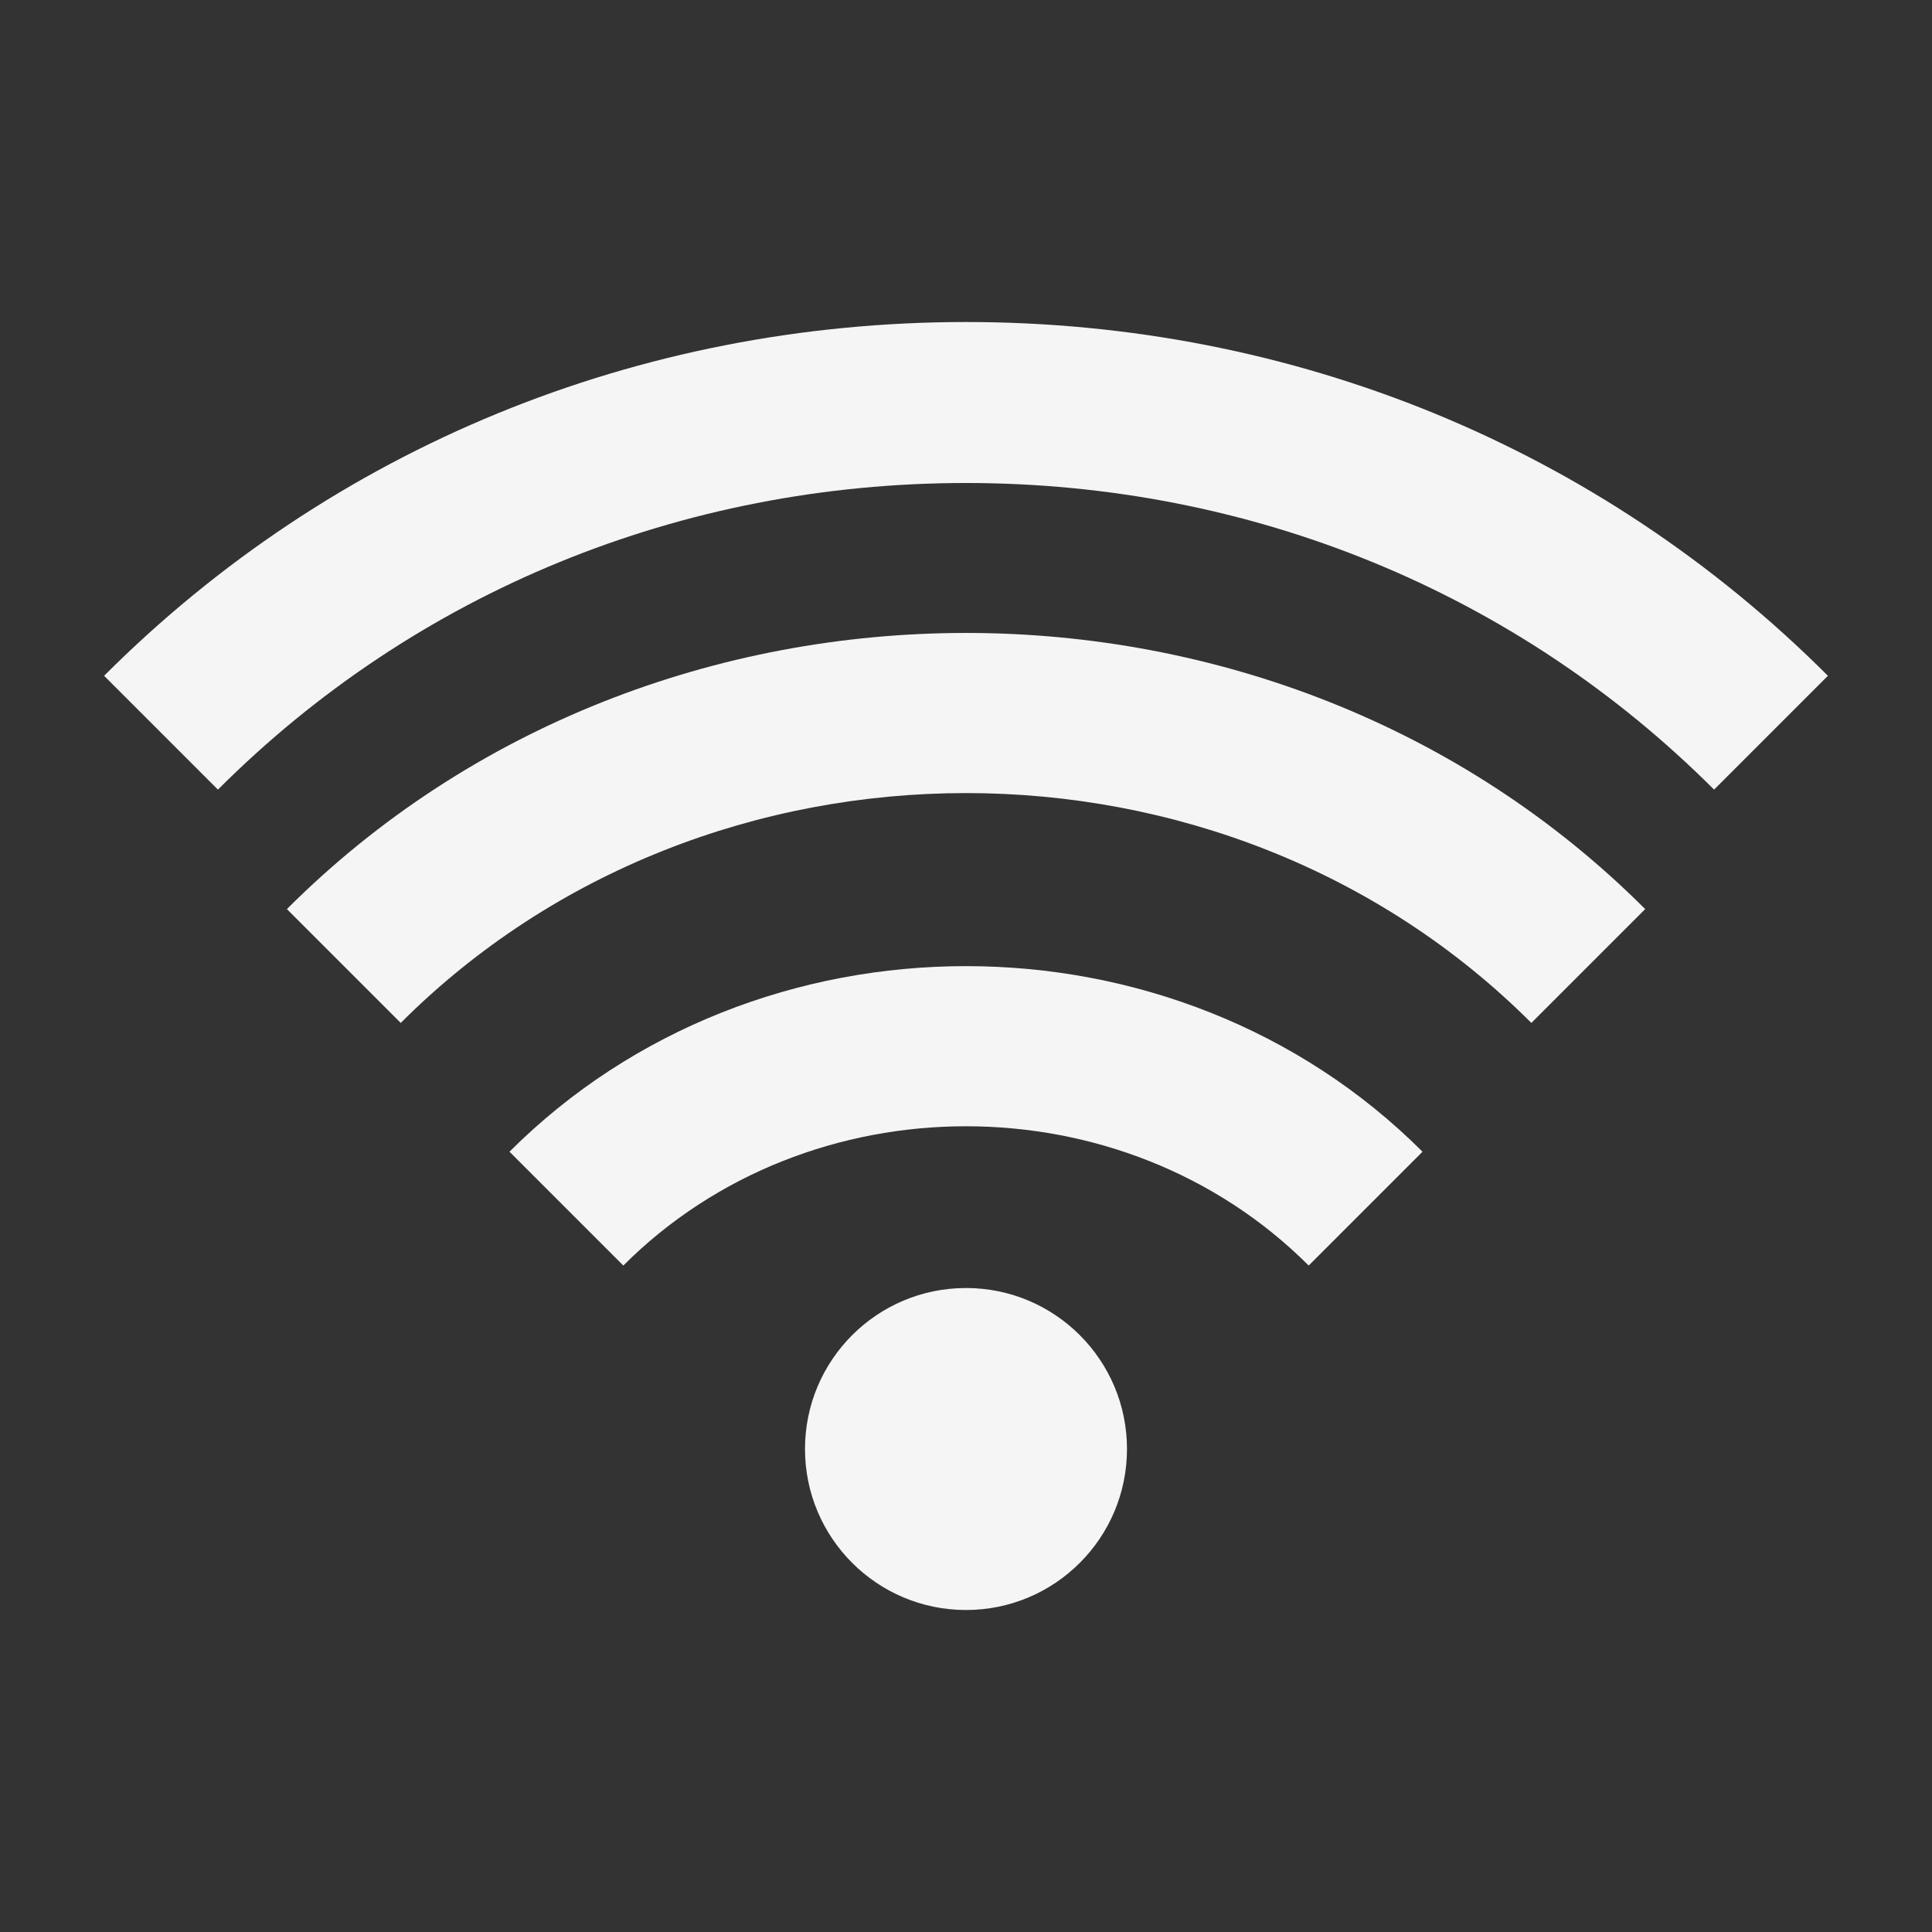<svg width="110" height="110" viewBox="0 0 110 110" fill="none" xmlns="http://www.w3.org/2000/svg">
<rect x="0" y="0" width="110" height="110" fill="#333333" stroke="none"/>
<path d="M55 27.5C71.211 27.5 86.336 33.701 97.593 44.958L104.074 38.477C91.089 25.488 73.659 18.334 55 18.334C36.341 18.338 18.911 25.488 5.926 38.477L12.407 44.958C23.664 33.701 38.789 27.5 55 27.5ZM80.992 65.574C66.903 51.485 43.097 51.485 29.008 65.574L35.489 72.055C46.062 61.481 63.938 61.481 74.511 72.055L80.992 65.574Z" fill="#F5F5F5"/>
<path d="M93.67 51.76C72.715 30.796 37.291 30.796 16.335 51.76L22.816 58.241C40.265 40.792 69.74 40.792 87.189 58.241L93.67 51.76Z" fill="#F5F5F5"/>
<path d="M55 91.667C60.062 91.667 64.166 87.563 64.166 82.5C64.166 77.438 60.062 73.334 55 73.334C49.937 73.334 45.833 77.438 45.833 82.5C45.833 87.563 49.937 91.667 55 91.667Z" fill="#F5F5F5"/>
</svg>
